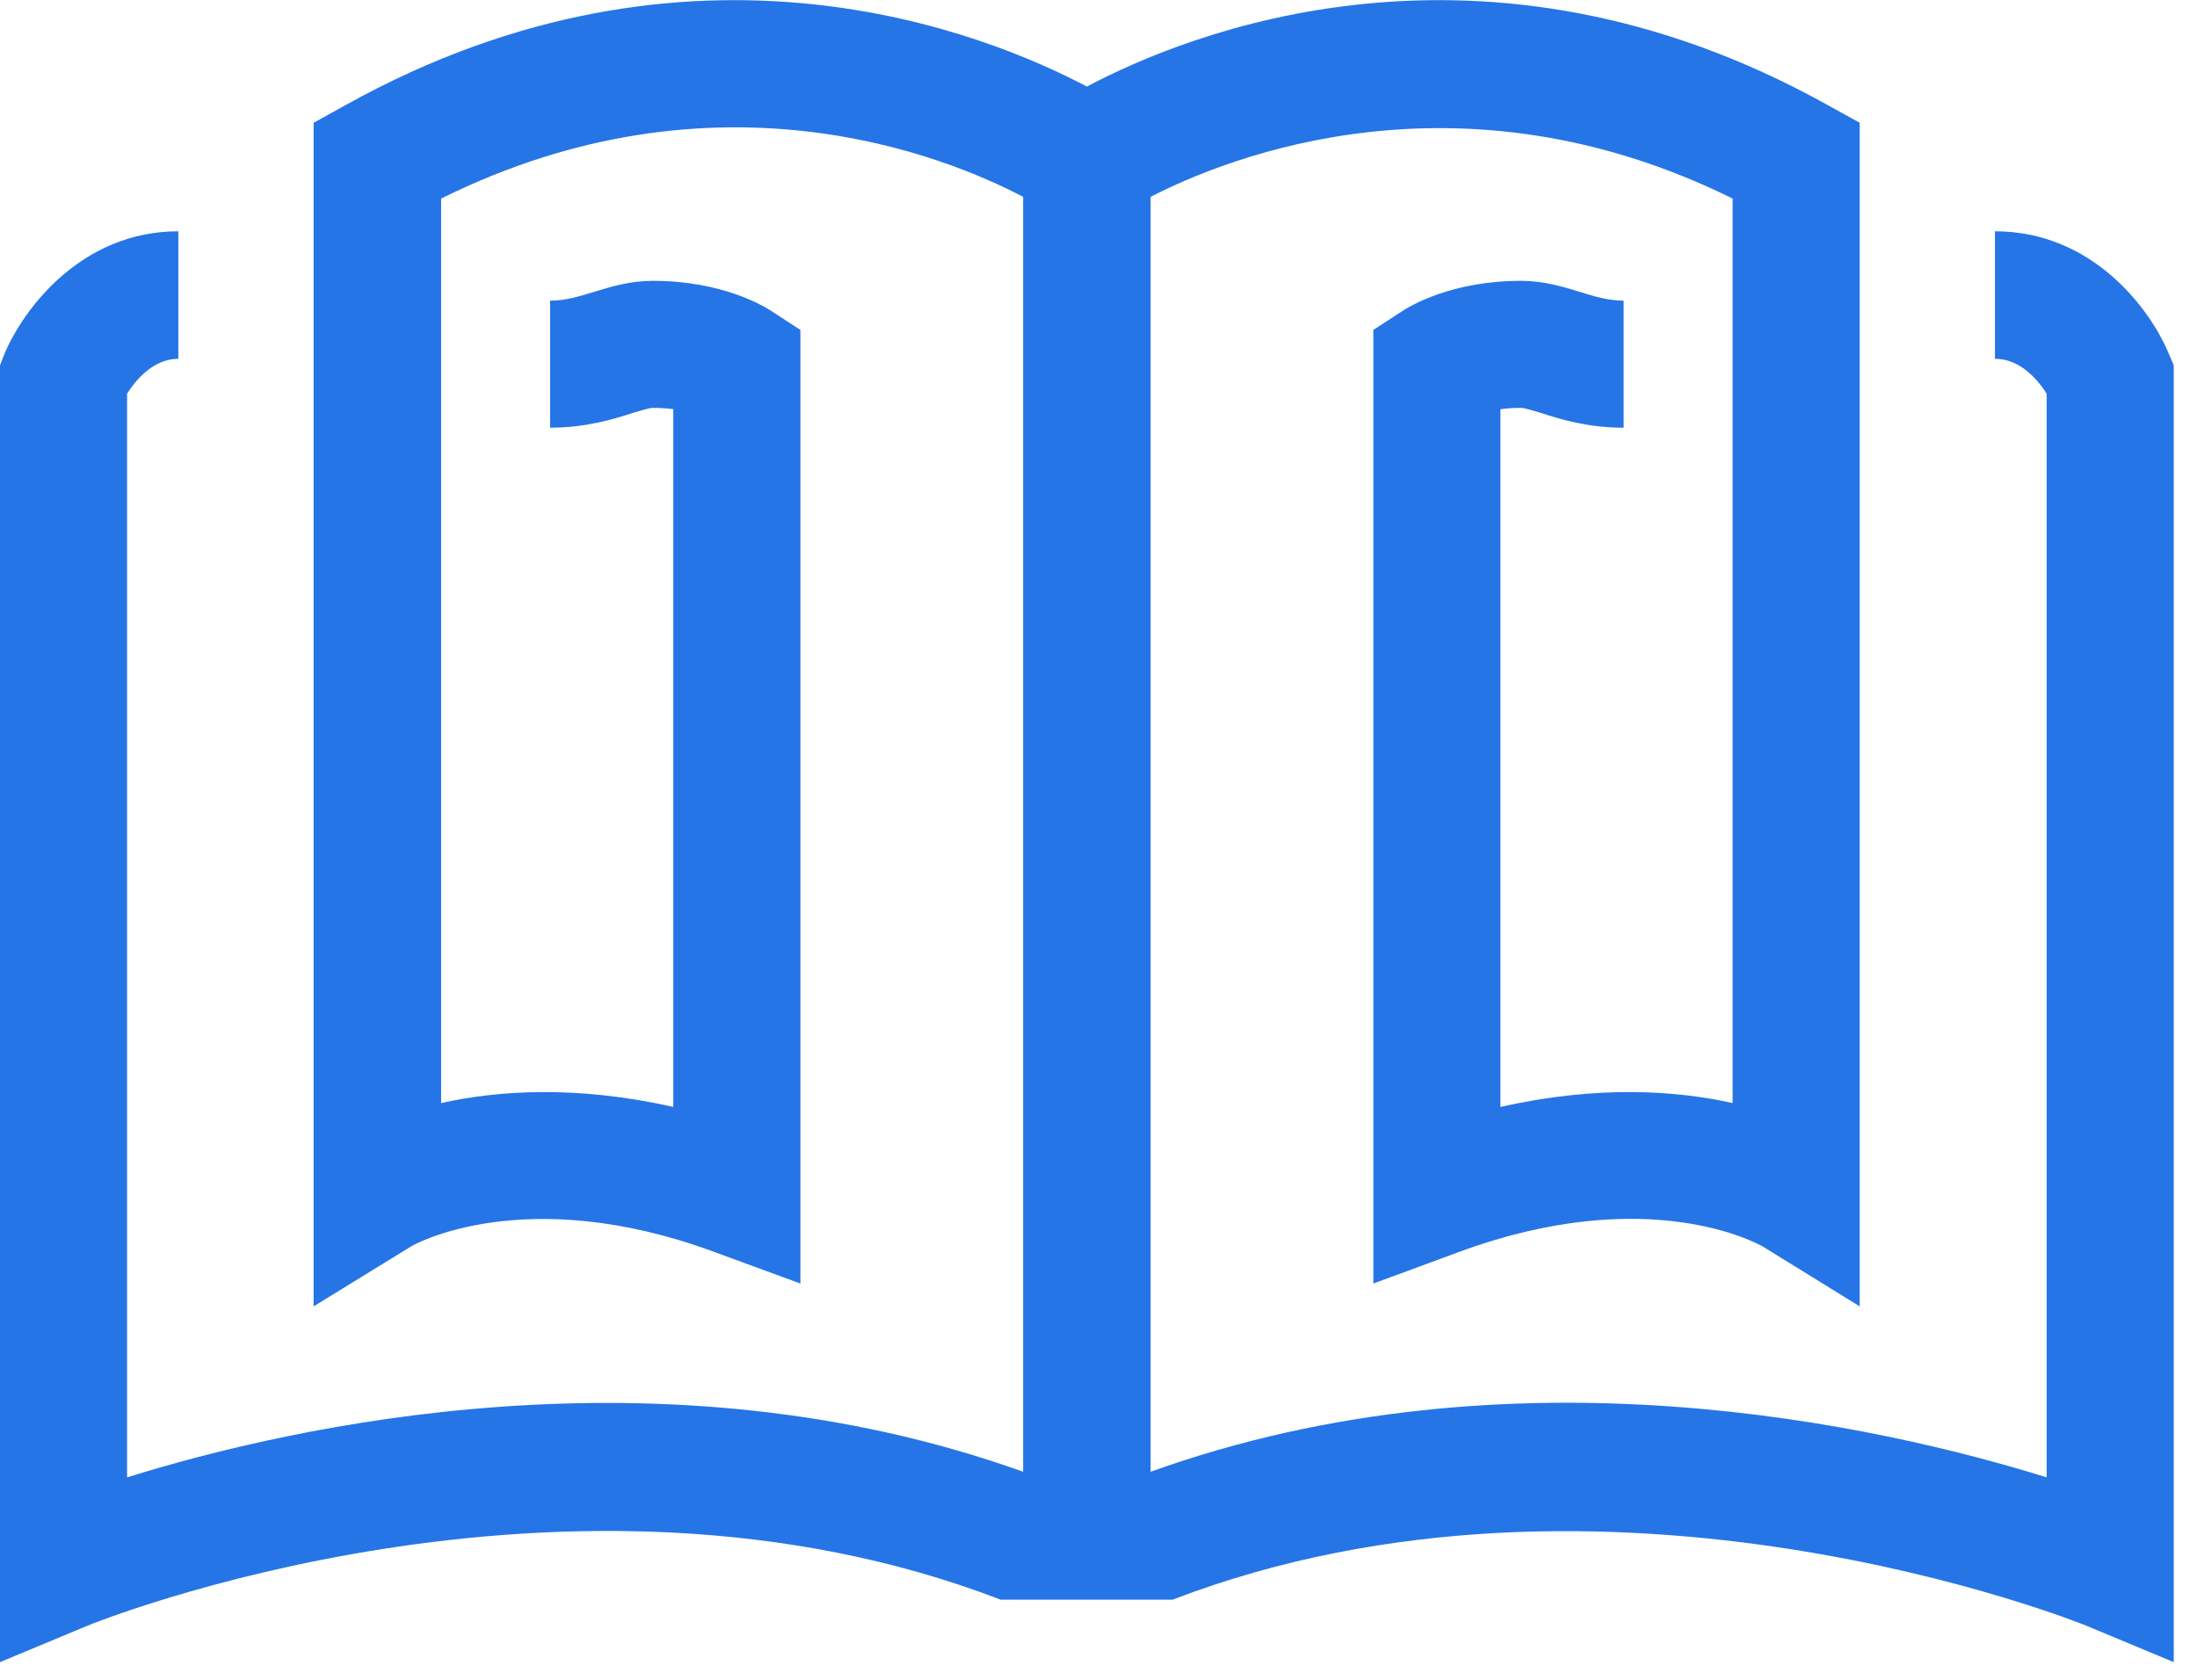<svg xmlns="http://www.w3.org/2000/svg" viewBox="0 0 51 39" width="51" height="39">
	<defs>
		<clipPath clipPathUnits="userSpaceOnUse" id="cp1">
			<path d="M-119 -41L1281 -41L1281 5824L-119 5824Z" />
		</clipPath>
	</defs>
	<style>
		tspan { white-space:pre }
		.shp0 { fill: #2575e6 } 
	</style>
	<g id="Online Education Landing Page" clip-path="url(#cp1)">
		<g id="Header">
			<g id="manu">
				<g id="logo">
					<g id="7&lt;Grupo&gt;">
						<path id="Path 1229" class="shp0" d="M46.31 5.37L46.31 6.85L46.31 8.33C46.91 8.33 47.32 8.84 47.51 9.14L47.51 34.3C43.68 33.11 35.11 31.15 26.71 34.17L26.71 4.57C28.52 3.64 33.89 1.48 40.22 4.61L40.22 25.61C38.92 25.32 37.09 25.19 34.83 25.7L34.83 9.5C34.97 9.48 35.13 9.47 35.31 9.47C35.39 9.47 35.61 9.54 35.78 9.59C36.24 9.74 36.87 9.93 37.69 9.93L37.69 6.98C37.32 6.98 37.01 6.88 36.65 6.77C36.26 6.65 35.82 6.52 35.31 6.52C33.69 6.52 32.72 7.11 32.54 7.23L31.88 7.66L31.88 29.8L33.86 29.07C38.27 27.44 40.83 28.89 40.92 28.94L43.17 30.33L43.17 7.43L43.17 2.85L42.41 2.43C34.38 -2.03 27.53 0.79 25.23 2.01C22.92 0.79 16.07 -2.03 8.04 2.43L7.28 2.85L7.28 30.33L9.54 28.94C9.56 28.92 12.16 27.43 16.59 29.07L18.58 29.8L18.58 7.66L17.92 7.23C17.74 7.11 16.77 6.52 15.15 6.52C14.64 6.52 14.2 6.65 13.81 6.77C13.45 6.88 13.14 6.98 12.77 6.98L12.77 9.93C13.58 9.93 14.22 9.74 14.68 9.59C14.85 9.54 15.07 9.47 15.15 9.47C15.33 9.47 15.49 9.48 15.63 9.5L15.63 25.7C13.37 25.19 11.54 25.32 10.24 25.61L10.24 4.61C16.61 1.45 21.94 3.62 23.75 4.57L23.75 34.17C15.35 31.16 6.77 33.11 2.95 34.3L2.95 9.14C3.14 8.84 3.55 8.33 4.14 8.33L4.14 5.37C1.9 5.37 0.56 7.15 0.11 8.2L0 8.48L0 38.59L2.04 37.74C2.16 37.69 13.12 33.25 23.23 37.14L27.22 37.14C37.31 33.26 48.3 37.69 48.42 37.74L50.46 38.59L50.46 8.48L50.34 8.2C49.9 7.15 48.56 5.37 46.31 5.37Z" />
					</g>
				</g>
			</g>
		</g>
	</g>
</svg>